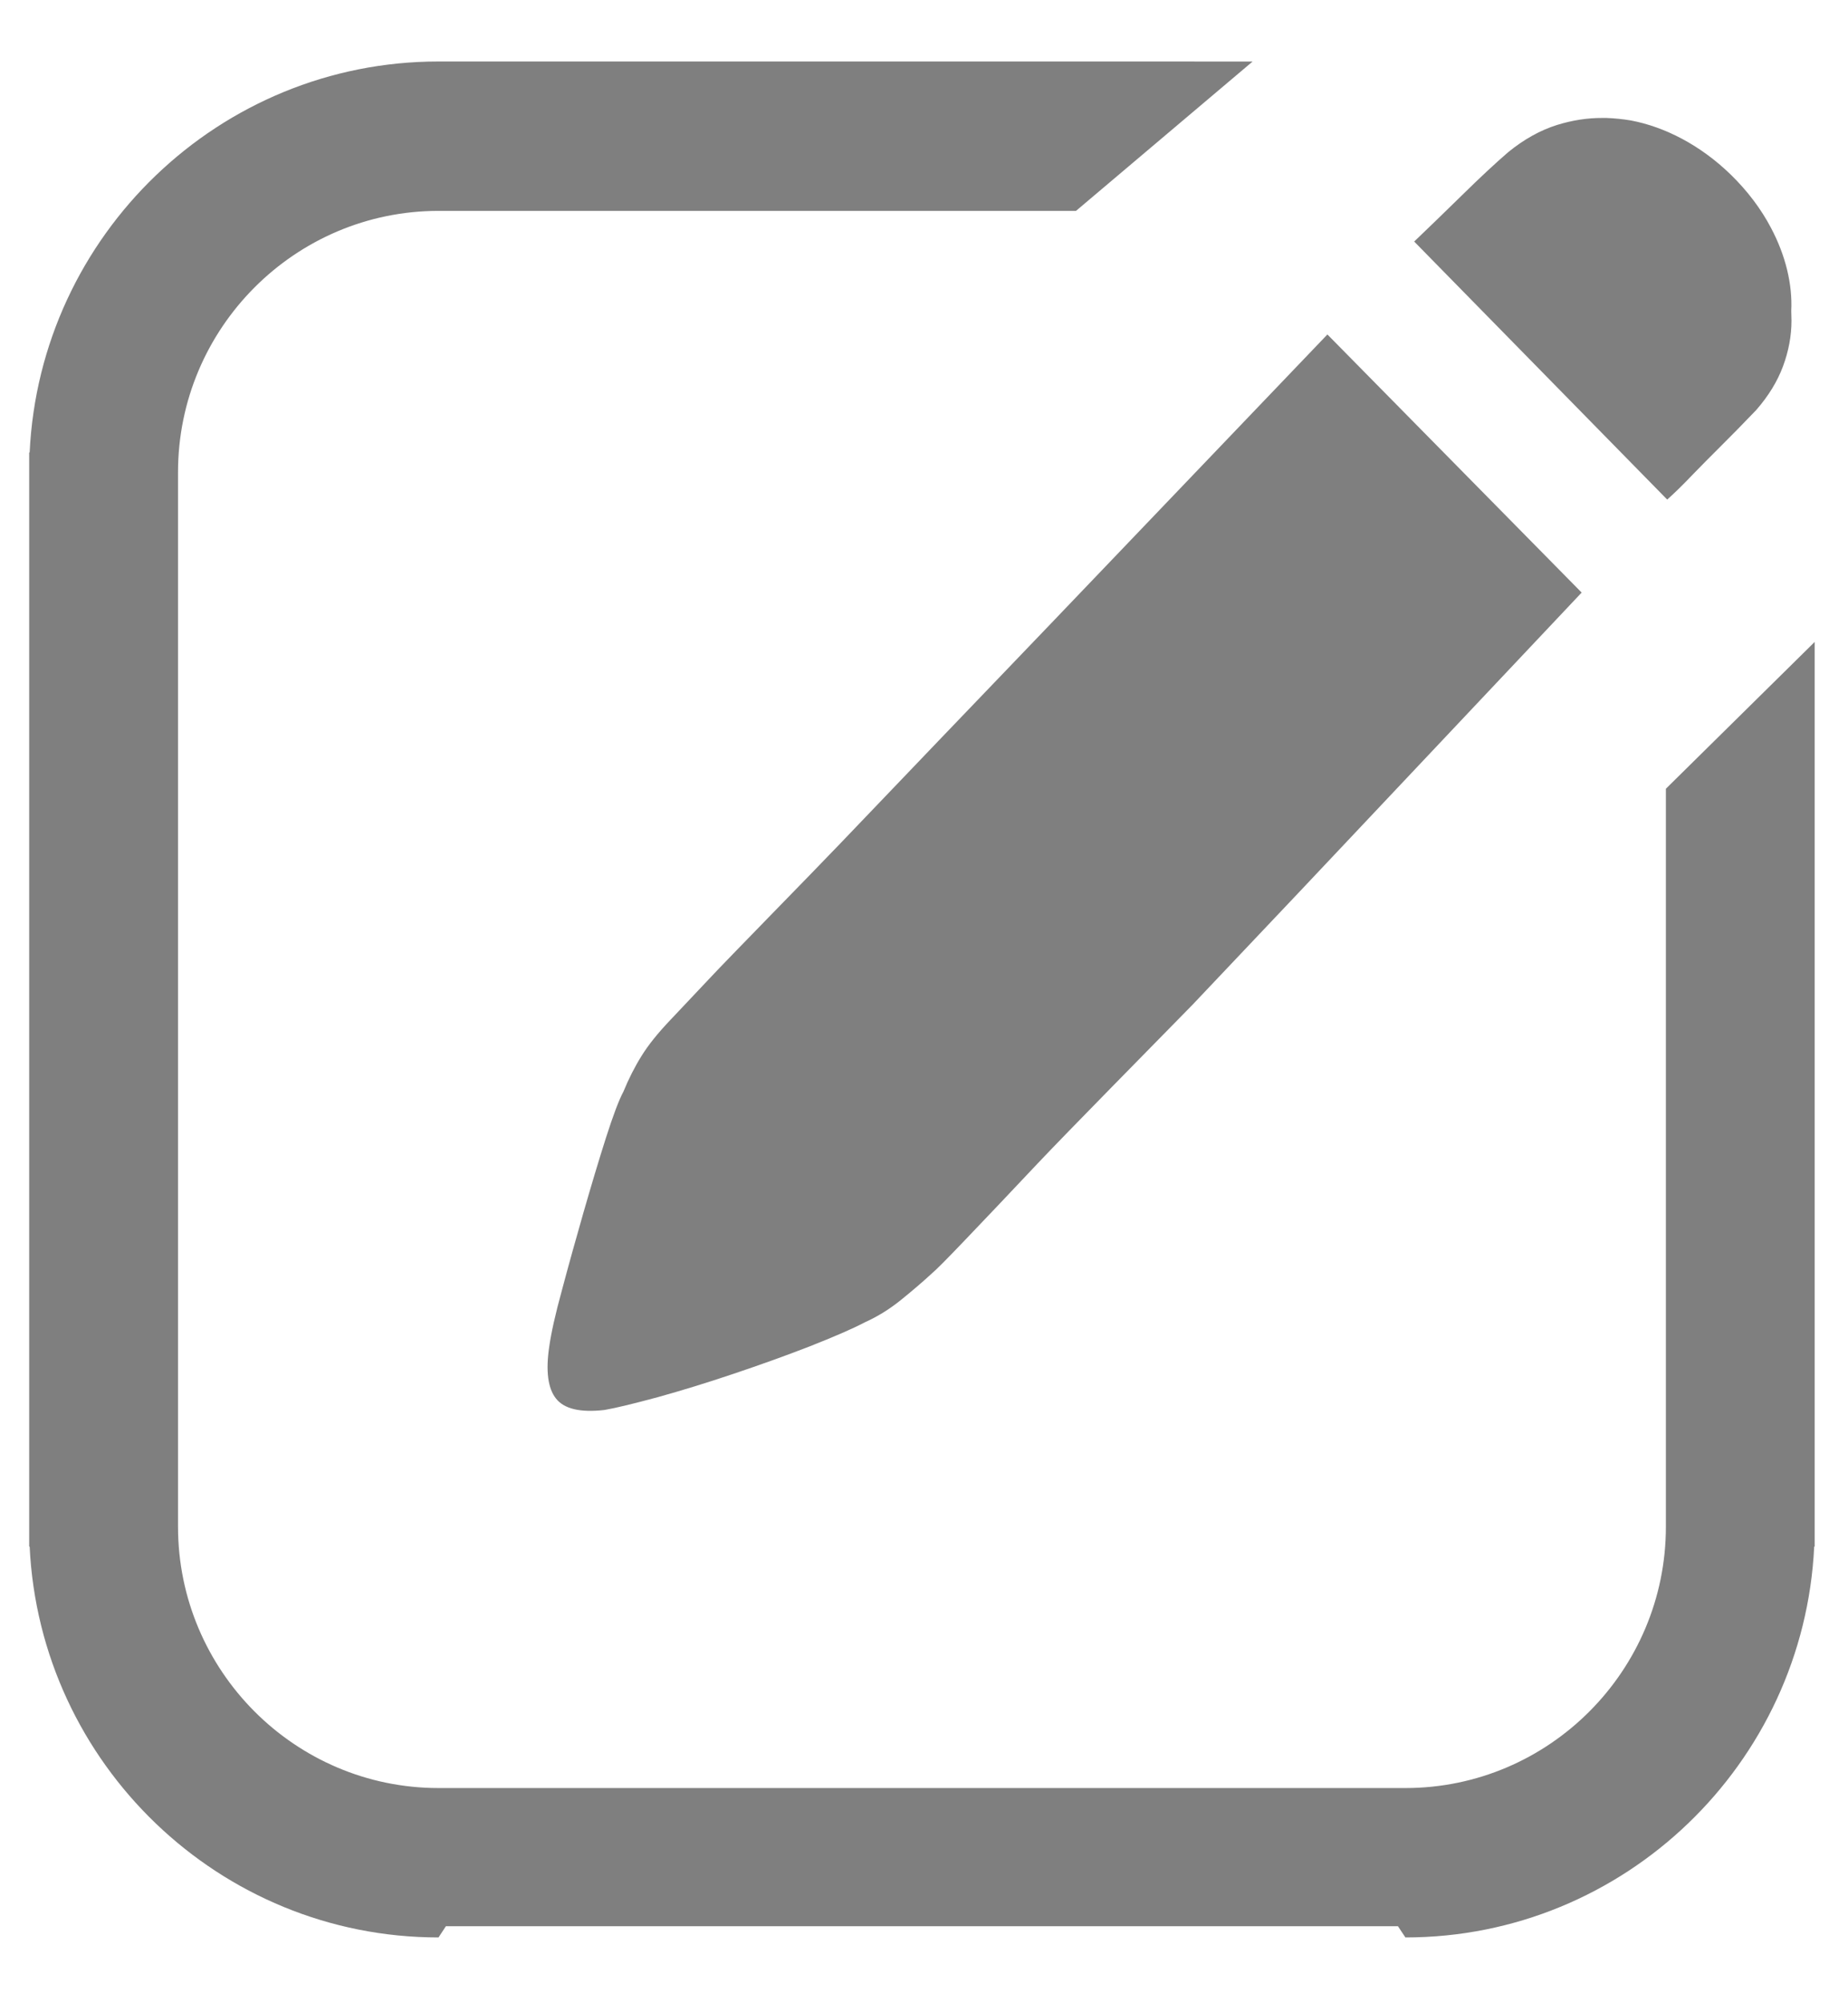 ﻿<?xml version="1.0" encoding="utf-8"?>
<svg version="1.1" xmlns:xlink="http://www.w3.org/1999/xlink" width="24px" height="26px" xmlns="http://www.w3.org/2000/svg">
  <g transform="matrix(1 0 0 1 -327 -84 )">
    <path d="M 23.561 20.073  C 23.426 22.893  21.096 25.146  18.252 25.146  L 18.155 25  L 5.791 25  L 5.695 25.146  C 2.851 25.146  0.519 22.893  0.385 20.073  L 0.379 20.073  L 0.379 19.815  L 0.379 6.174  L 0.379 6.129  L 0.379 5.872  L 0.385 5.872  C 0.519 3.051  2.851 0.798  5.695 0.798  L 15.512 0.798  L 15.512 0.799  L 16.267 0.799  L 13.974 2.737  L 13.397 2.737  L 12.264 2.737  L 9.792 2.737  L 5.695 2.737  C 3.831 2.737  2.312 4.259  2.312 6.129  L 2.312 6.781  L 2.312 6.831  L 2.312 10.239  L 2.312 19.045  L 2.312 19.052  L 2.312 19.815  C 2.312 21.685  3.831 23.207  5.695 23.207  L 9.792 23.207  L 14.154 23.207  L 18.252 23.207  C 20.116 23.207  21.635 21.685  21.635 19.815  L 21.635 19.113  L 21.635 19.093  L 21.635 15.705  L 21.635 10.237  L 23.567 8.332  L 23.567 19.815  L 23.567 20.073  L 23.561 20.073  Z M 16.886 11.564  L 15.484 13.044  C 15.019 13.519  13.842 14.712  13.47 15.107  C 13.097 15.503  12.787 15.829  12.542 16.085  C 12.298 16.341  12.151 16.488  12.105 16.525  C 11.987 16.634  11.854 16.748  11.702 16.871  C 11.551 16.993  11.393 17.09  11.23 17.163  C 11.067 17.249  10.828 17.351  10.512 17.476  C 10.197 17.598  9.868 17.716  9.522 17.832  C 9.178 17.948  8.851 18.048  8.542 18.134  C 8.233 18.217  8.002 18.274  7.85 18.3  C 7.536 18.336  7.326 18.286  7.221 18.152  C 7.115 18.019  7.086 17.792  7.133 17.478  C 7.157 17.306  7.211 17.059  7.3 16.737  C 7.386 16.413  7.48 16.078  7.579 15.732  C 7.679 15.385  7.775 15.064  7.868 14.772  C 7.962 14.479  8.037 14.278  8.096 14.169  C 8.166 13.999  8.245 13.843  8.333 13.703  C 8.42 13.562  8.545 13.407  8.708 13.236  C 8.778 13.163  8.941 12.989  9.199 12.716  C 9.455 12.441  10.531 11.347  10.916 10.944  L 12.193 9.61  L 13.613 8.13  L 17.239 4.341  L 20.541 7.691  L 16.886 11.564  Z M 22.807 5.323  C 22.633 5.505  22.476 5.664  22.338 5.801  C 22.2 5.938  22.08 6.06  21.978 6.165  C 21.862 6.287  21.754 6.393  21.652 6.484  L 18.366 3.135  C 18.541 2.968  18.748 2.768  18.988 2.533  C 19.228 2.297  19.428 2.112  19.587 1.975  C 19.792 1.808  20.002 1.691  20.221 1.622  C 20.421 1.56  20.617 1.53  20.81 1.531  L 20.864 1.531  C 20.97 1.535  21.076 1.546  21.178 1.563  C 21.176 1.562  21.171 1.563  21.169 1.562  C 21.171 1.562  21.176 1.562  21.178 1.563  C 21.62 1.646  22.082 1.883  22.475 2.264  C 22.693 2.476  22.871 2.712  22.999 2.956  C 23.19 3.315  23.28 3.691  23.263 4.034  C 23.263 4.076  23.266 4.119  23.266 4.162  C 23.266 4.36  23.229 4.557  23.156 4.754  C 23.083 4.951  22.966 5.141  22.807 5.323  Z " fill-rule="nonzero" fill="#7f7f7f" stroke="none" transform="matrix(1 0 0 1 327 84 )" />
  </g>
</svg>